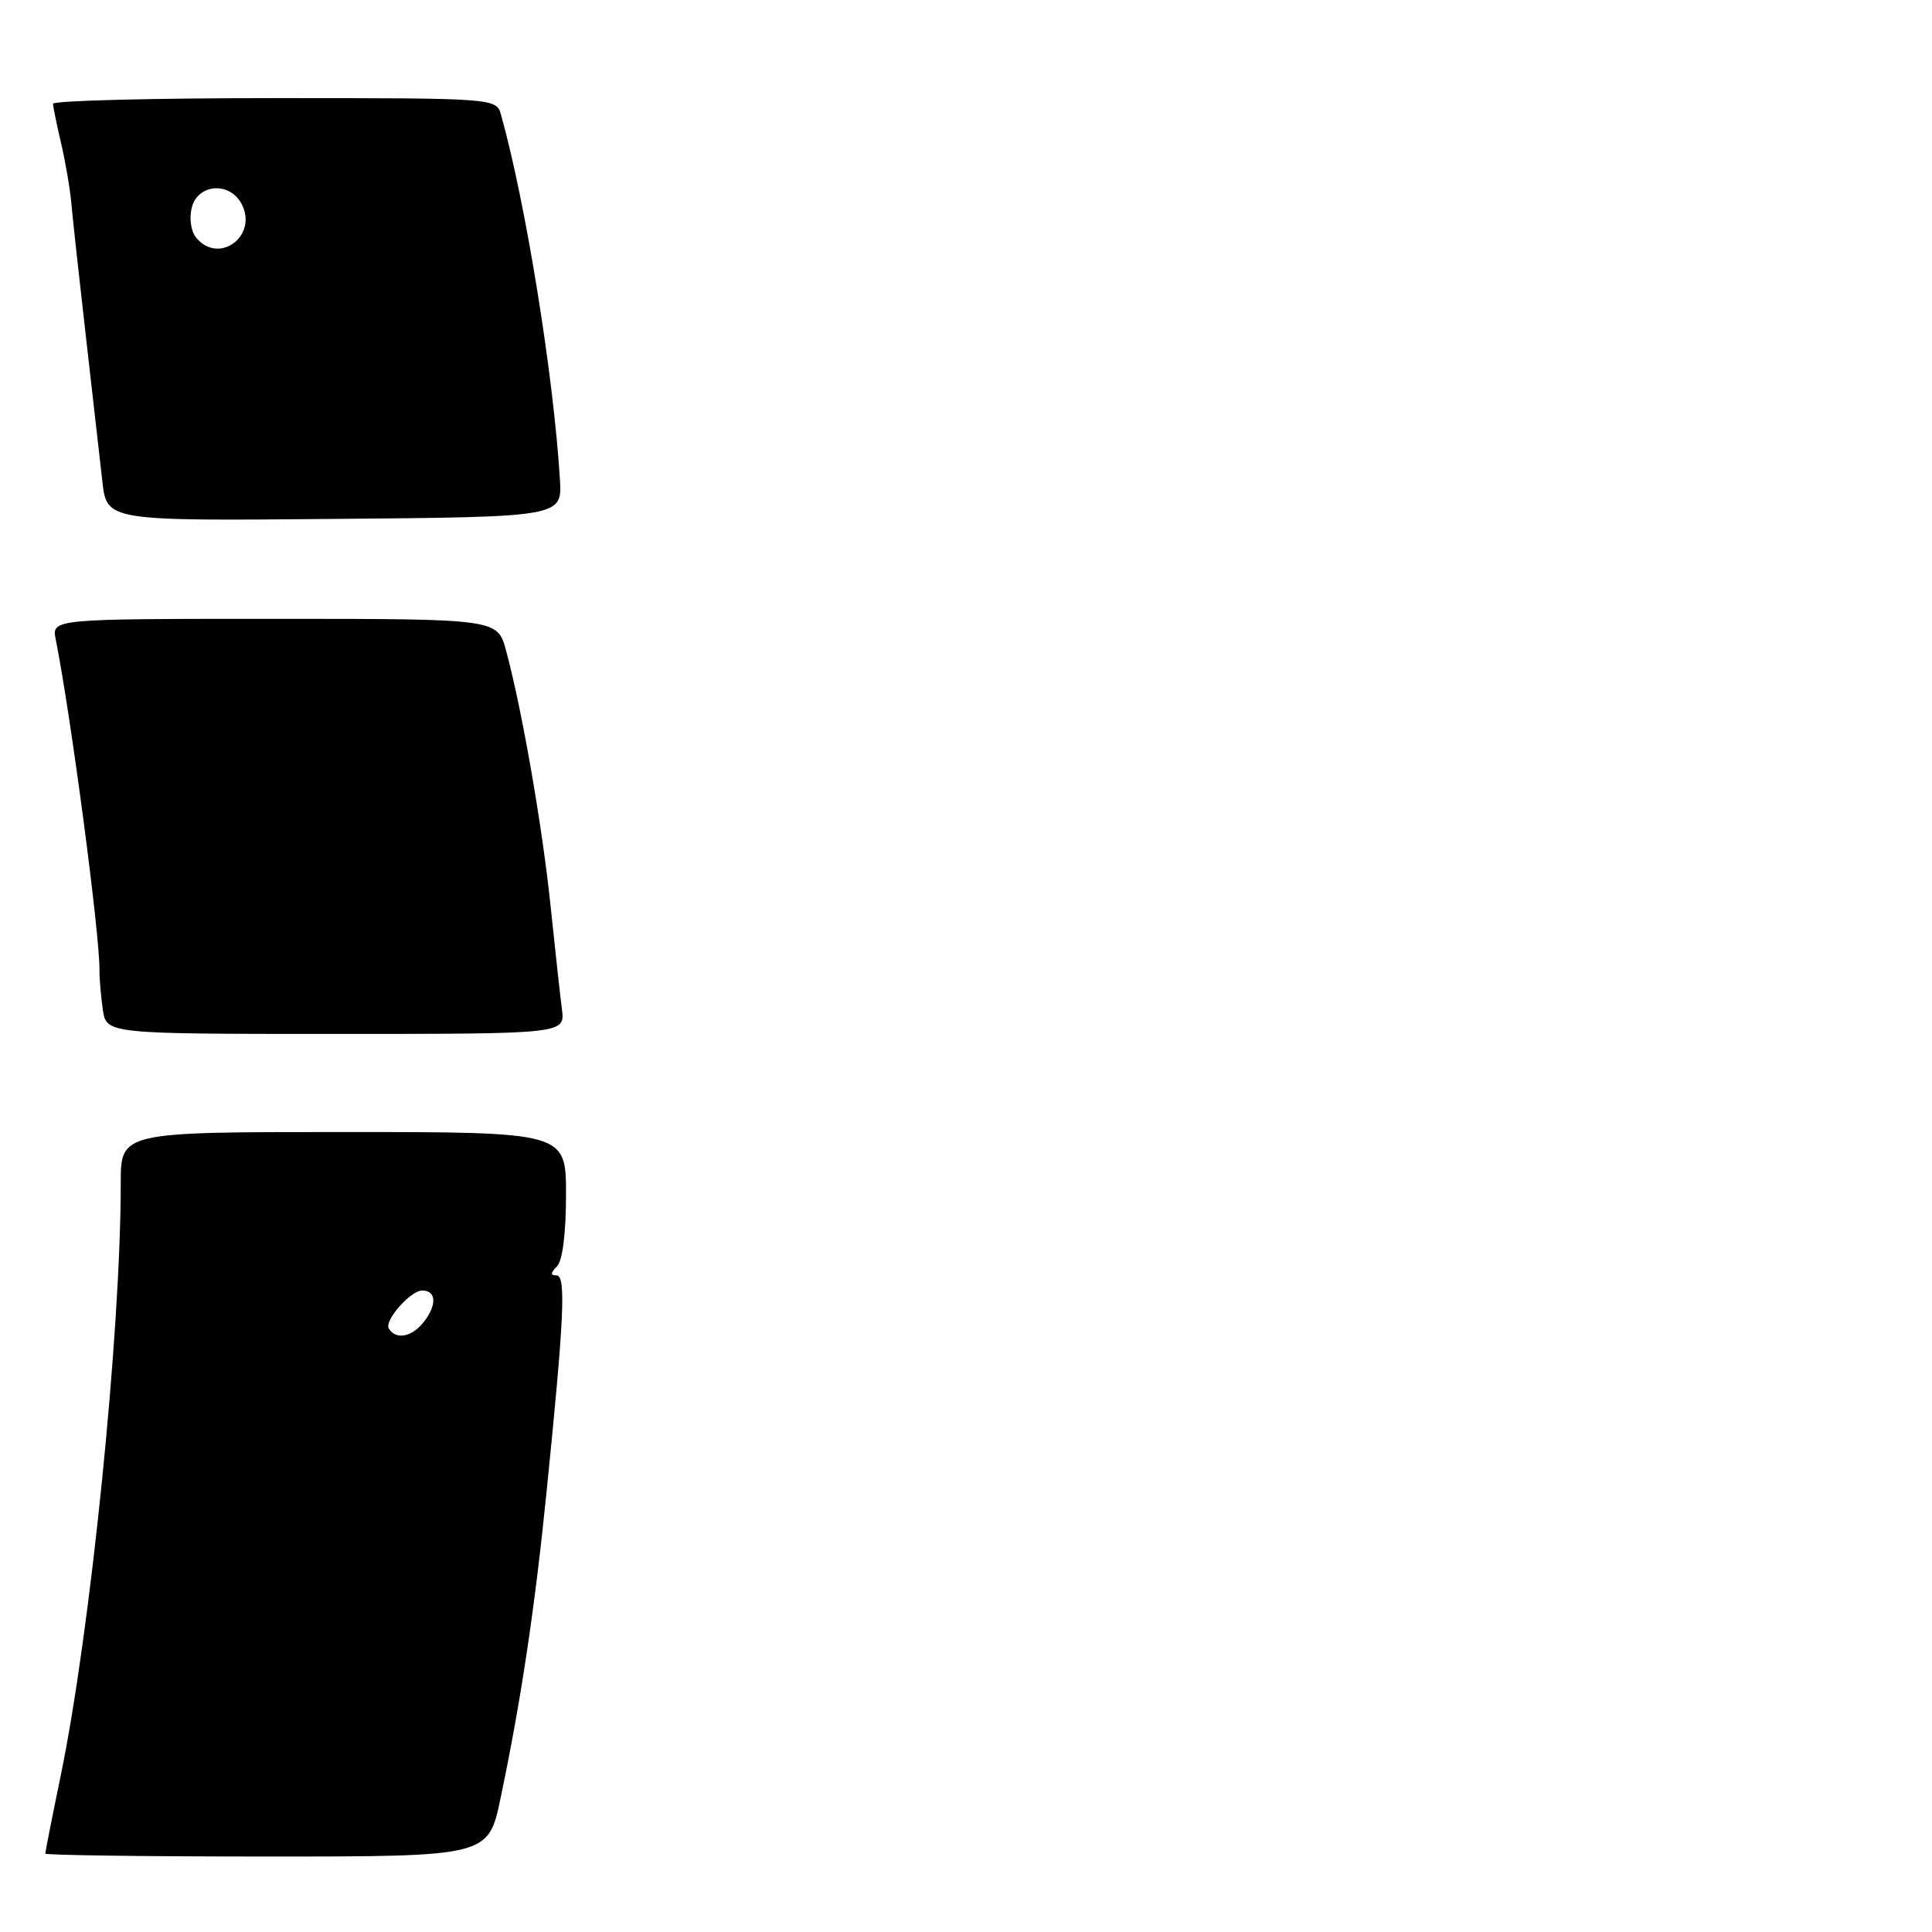 <?xml version="1.0" encoding="UTF-8" standalone="no"?>
<!DOCTYPE svg PUBLIC "-//W3C//DTD SVG 1.1//EN" "http://www.w3.org/Graphics/SVG/1.1/DTD/svg11.dtd" >
<svg xmlns="http://www.w3.org/2000/svg" xmlns:xlink="http://www.w3.org/1999/xlink" version="1.1" viewBox="0 0 256 256">
 <g >
 <path fill="currentColor"
d=" M 66.33 238.25 C 69.02 225.43 70.84 213.29 72.39 198.00 C 74.77 174.53 75.02 169.00 73.74 169.00 C 72.92 169.00 72.93 168.67 73.80 167.80 C 74.54 167.06 75.00 163.42 75.00 158.30 C 75.00 150.00 75.00 150.00 45.50 150.00 C 16.00 150.00 16.00 150.00 16.00 156.77 C 16.00 176.65 12.00 216.13 8.03 235.36 C 6.91 240.78 6.00 245.40 6.00 245.61 C 6.00 245.82 19.21 246.00 35.36 246.00 C 64.71 246.00 64.71 246.00 66.33 238.25 Z  M 74.46 133.75 C 74.23 131.96 73.55 125.78 72.95 120.00 C 71.85 109.44 69.17 94.04 67.06 86.21 C 65.92 82.00 65.92 82.00 36.38 82.00 C 6.84 82.00 6.84 82.00 7.39 84.75 C 9.41 94.93 13.22 123.76 13.18 128.50 C 13.16 129.60 13.37 131.96 13.62 133.75 C 14.09 137.00 14.09 137.00 44.48 137.00 C 74.87 137.00 74.87 137.00 74.46 133.75 Z  M 74.19 63.50 C 73.35 49.75 69.67 26.94 66.40 15.25 C 65.77 13.00 65.77 13.00 36.38 13.00 C 20.22 13.00 7.01 13.34 7.02 13.75 C 7.04 14.16 7.52 16.52 8.10 19.00 C 8.68 21.48 9.29 25.07 9.46 27.00 C 9.63 28.93 10.49 36.80 11.37 44.50 C 12.25 52.20 13.23 60.87 13.56 63.76 C 14.15 69.03 14.15 69.03 44.32 68.76 C 74.50 68.50 74.50 68.50 74.19 63.50 Z  M 51.52 176.04 C 50.88 175.00 54.39 171.00 55.94 171.00 C 57.71 171.00 57.92 172.68 56.40 174.84 C 54.81 177.11 52.53 177.67 51.52 176.04 Z  M 26.01 31.51 C 25.30 30.66 25.05 28.95 25.41 27.51 C 26.20 24.35 30.41 24.03 32.00 27.00 C 34.25 31.21 29.03 35.15 26.01 31.51 Z "/>
</g>
</svg>